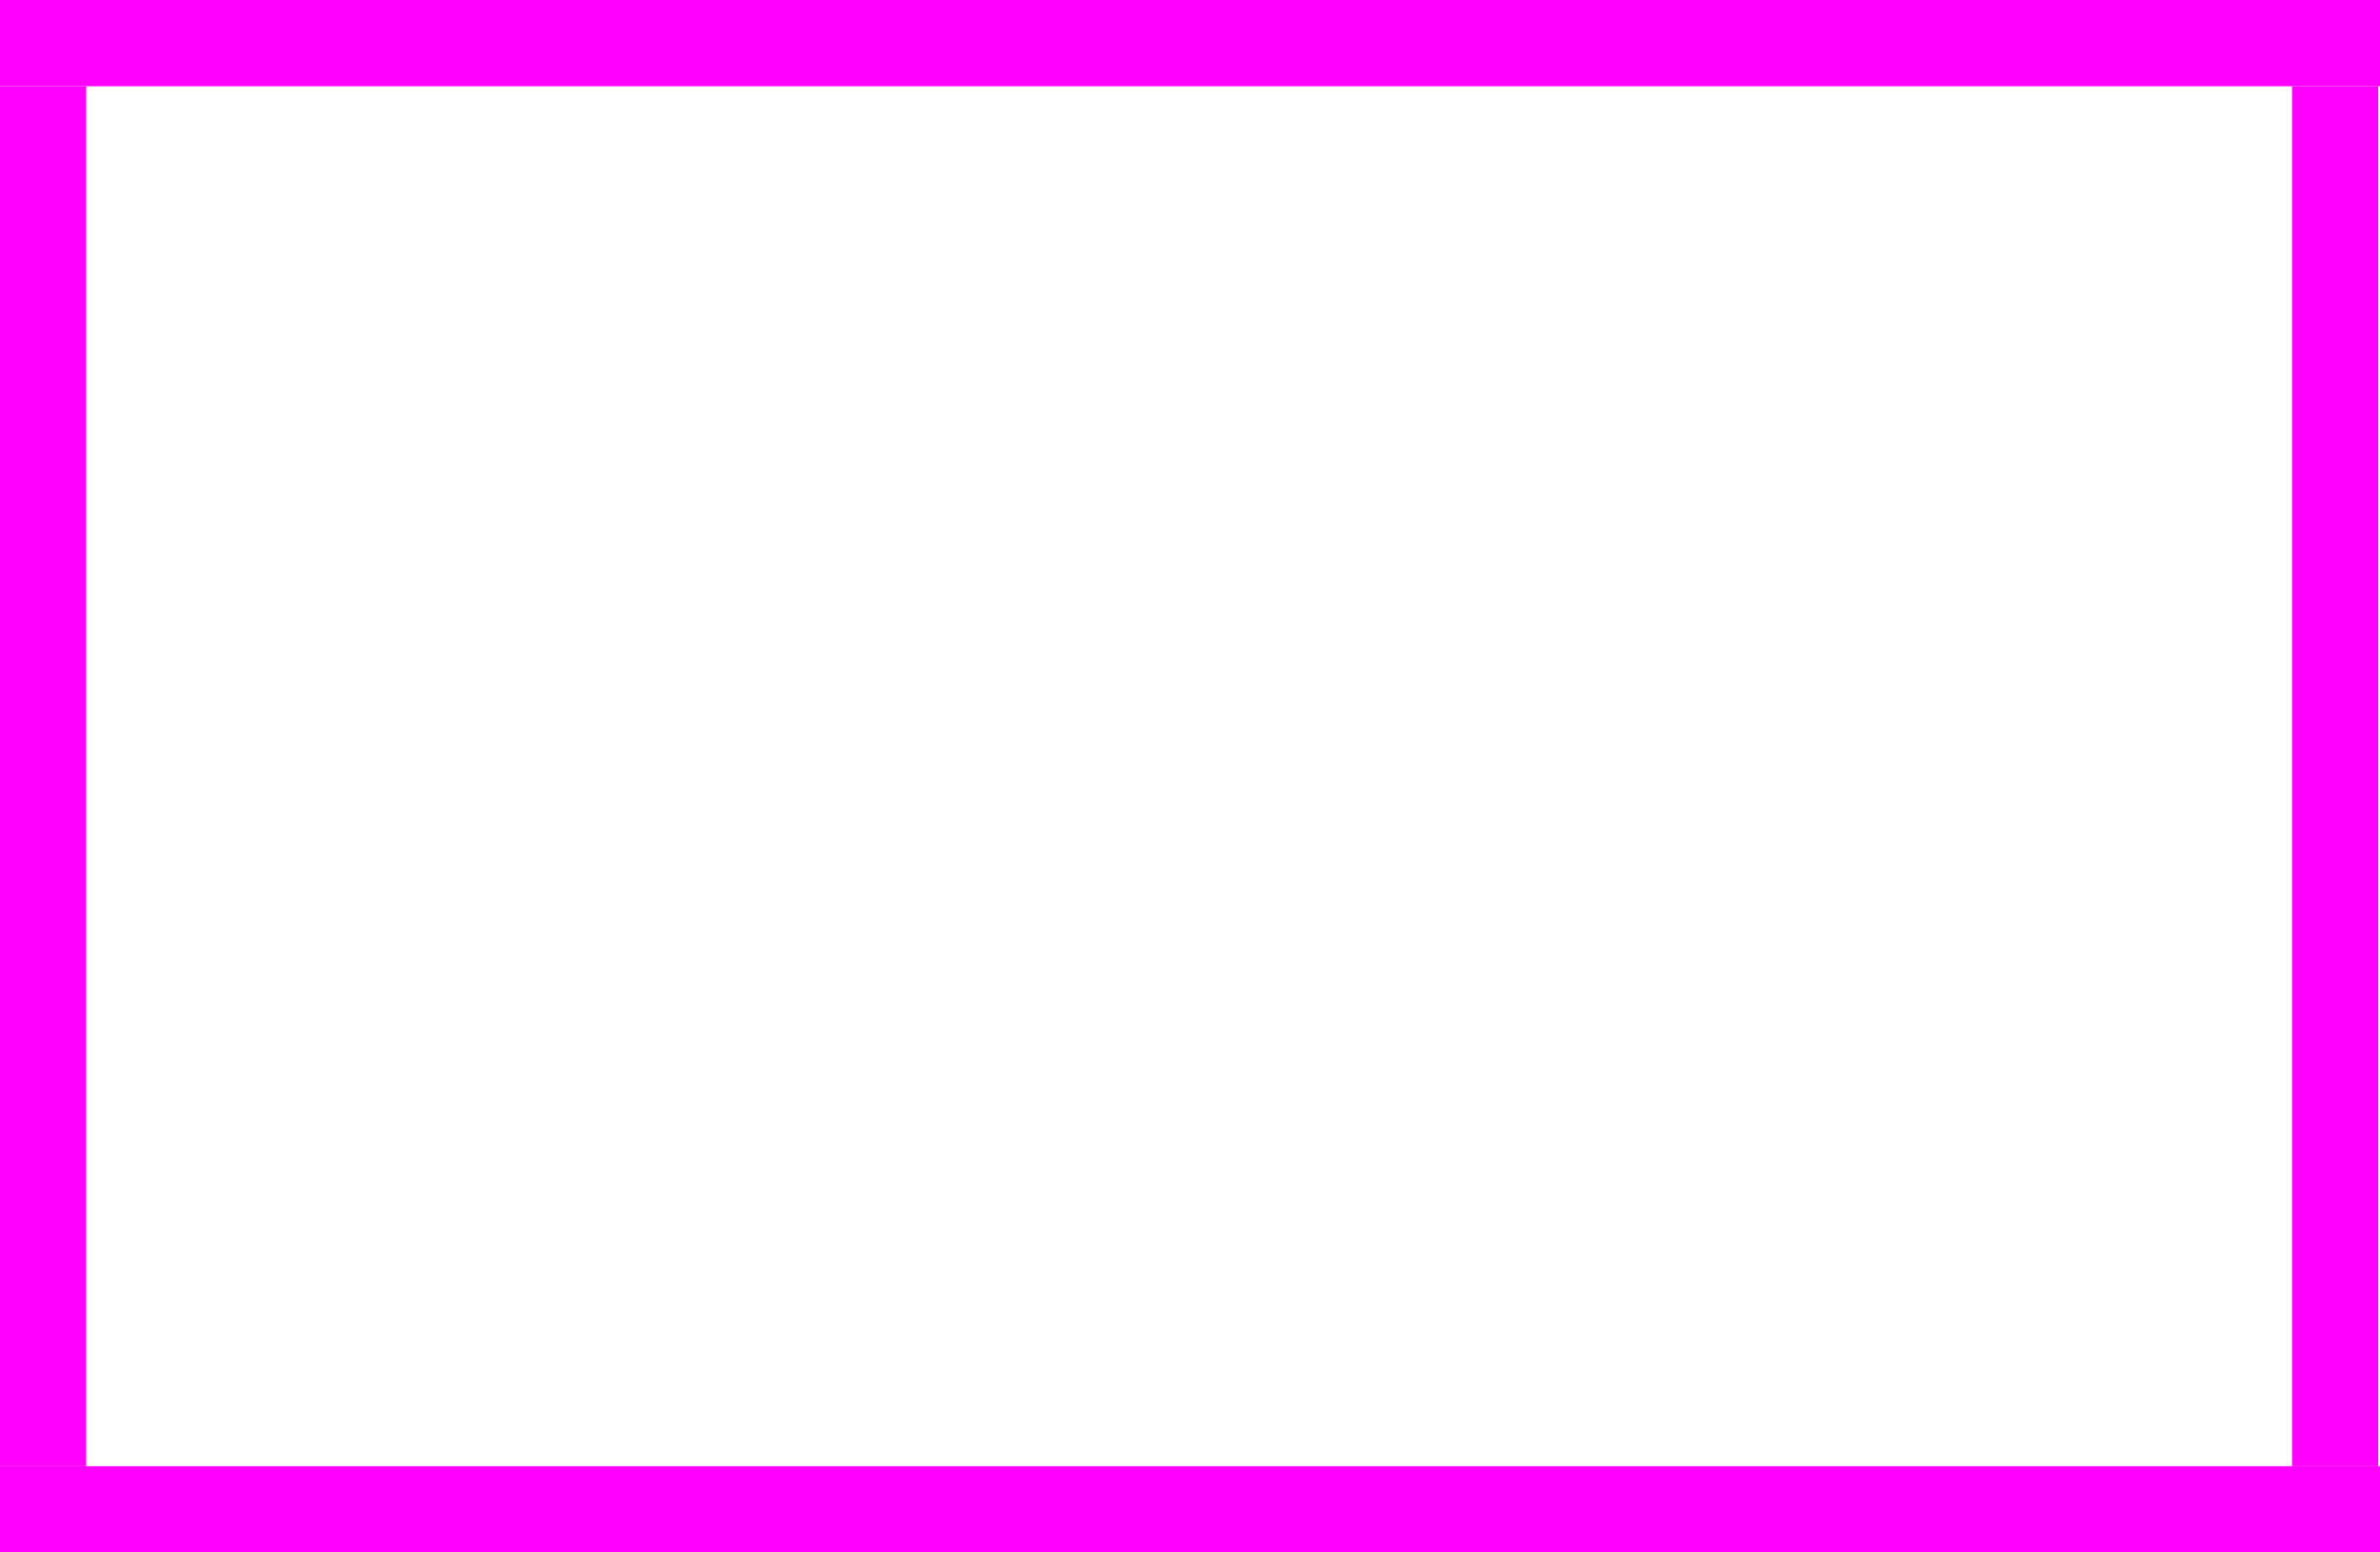 <svg width="2760" height="1800" viewBox="0 0 2760 1800" fill="none" xmlns="http://www.w3.org/2000/svg">
<rect id="frameT" width="2760" height="100" fill="#FF00FF"/>
<rect id="frameR" x="2658" y="100" width="100" height="1600" fill="#FF00FF"/>
<rect id="frameL" y="100" width="100" height="1600" fill="#FF00FF"/>
<rect id="frameB" y="1700" width="2760" height="100" fill="#FF00FF"/>
</svg>
